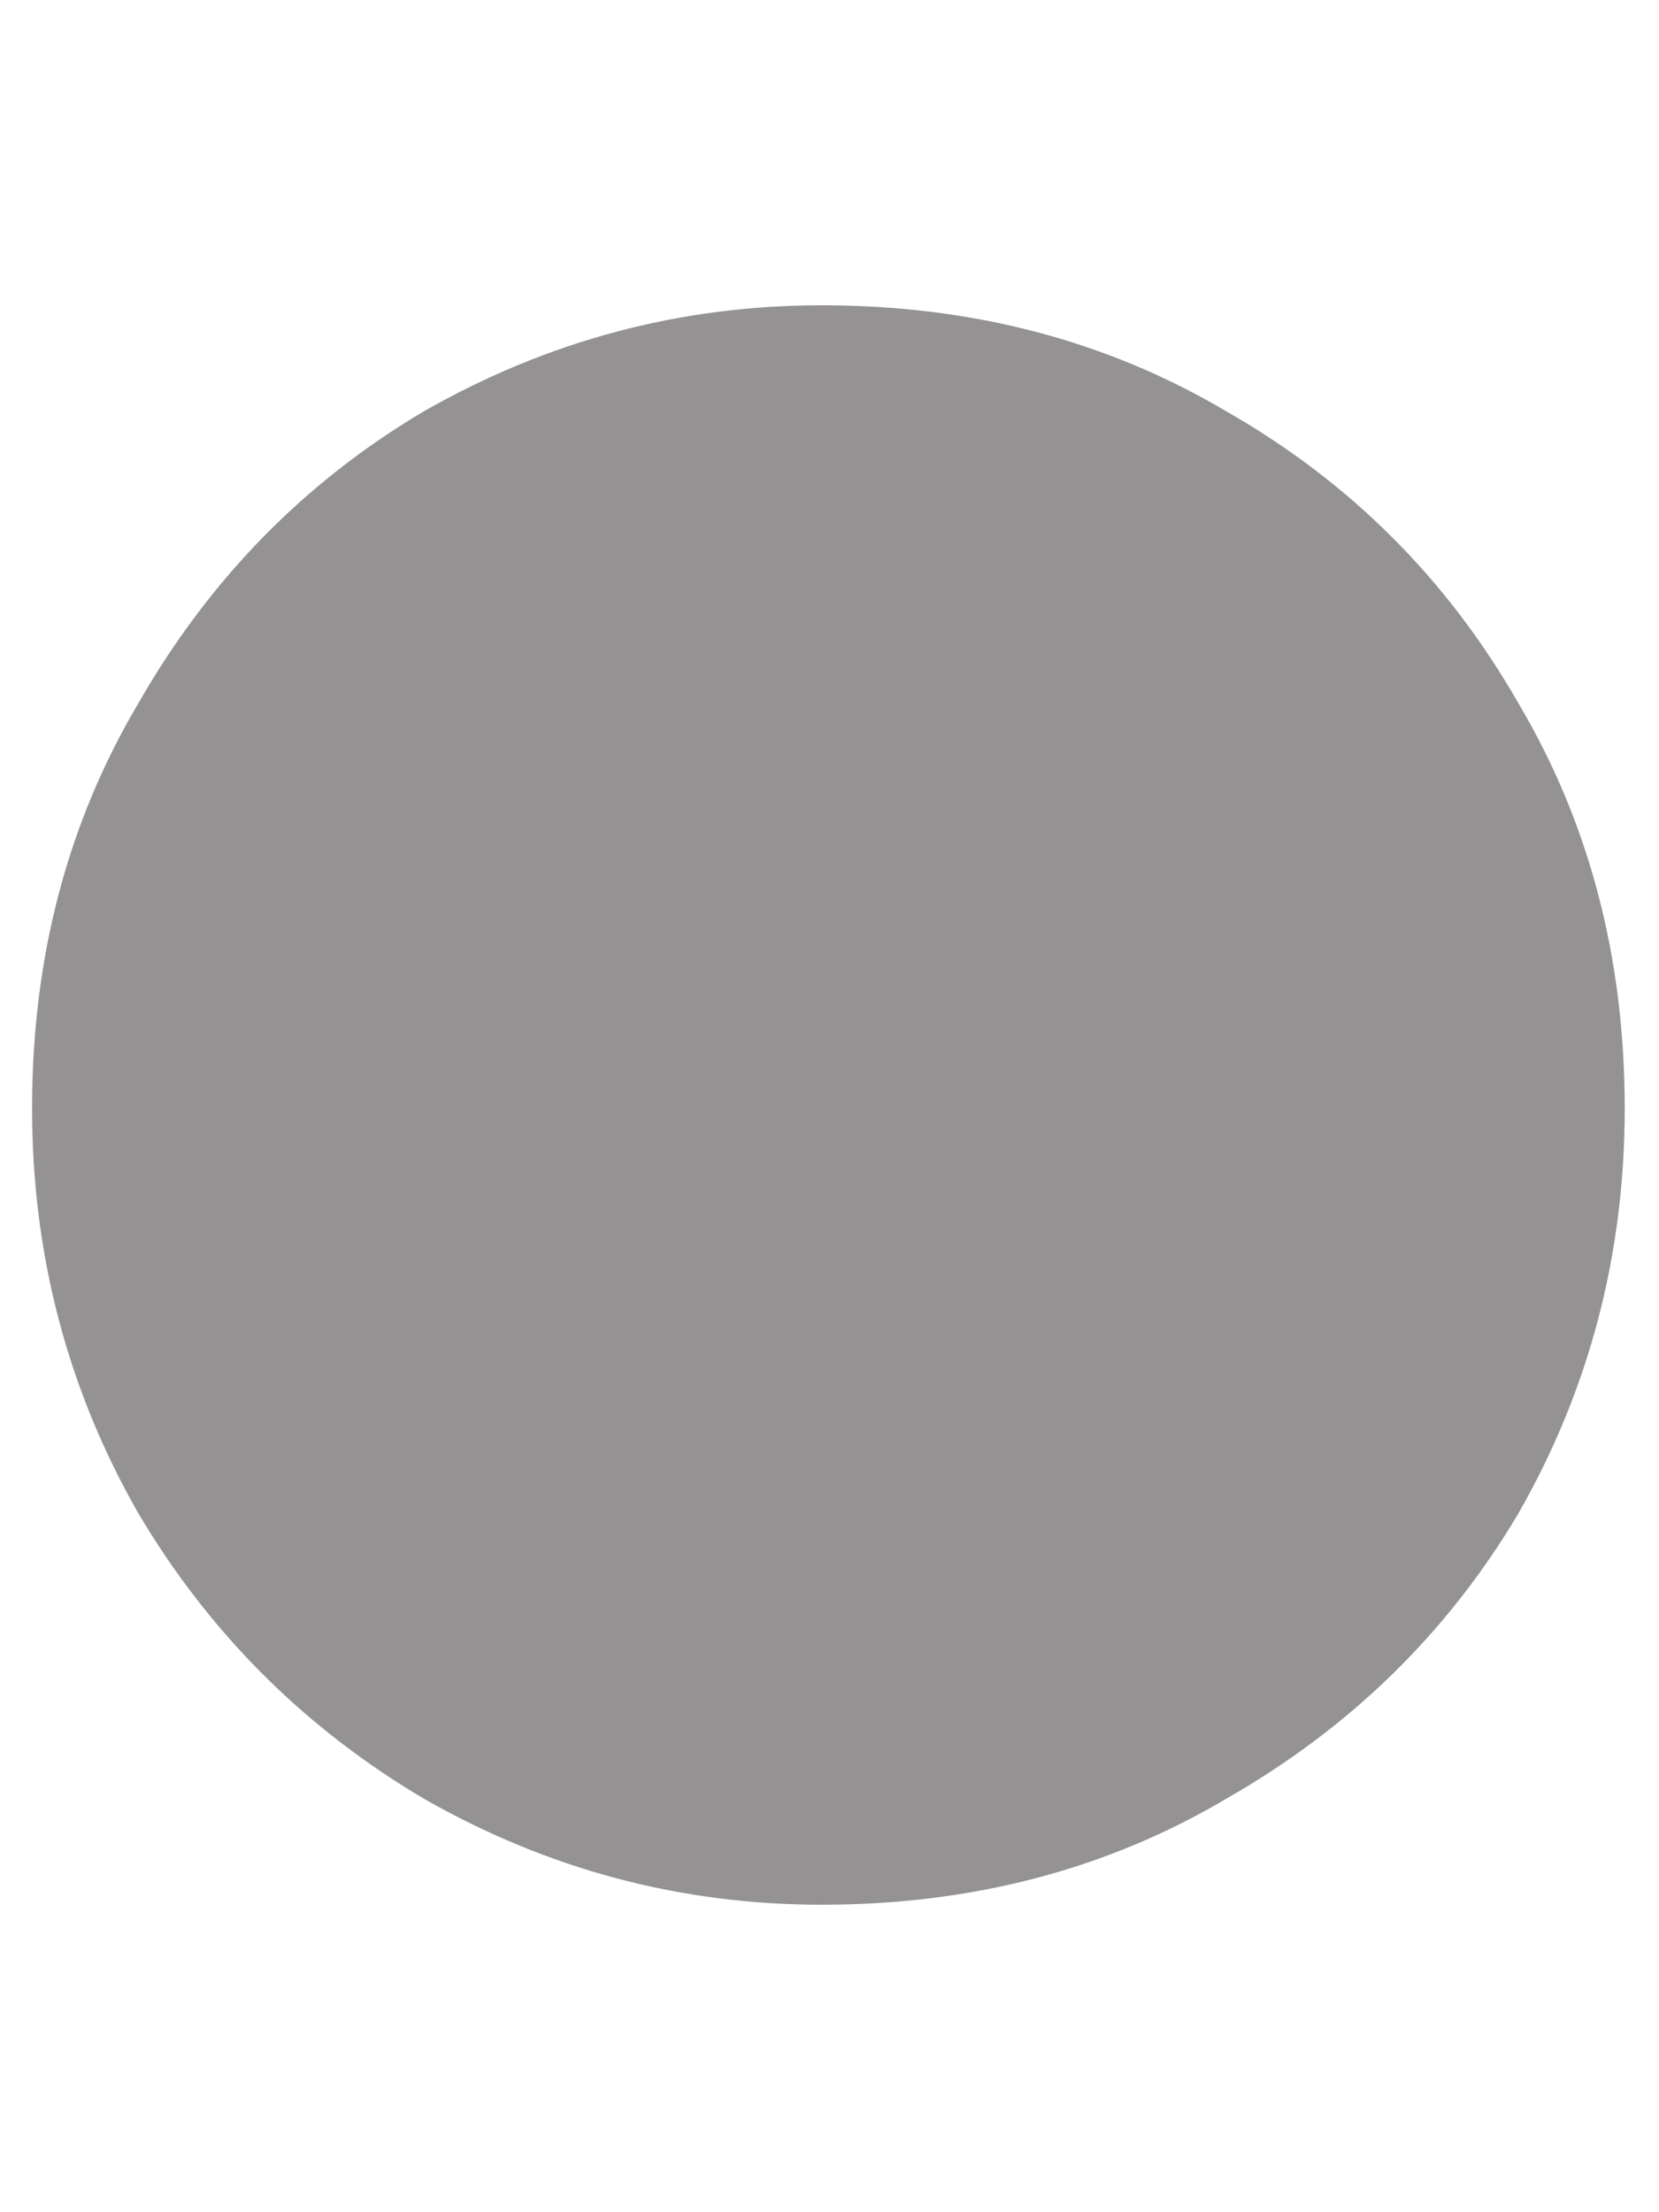 <svg width="3" height="4" viewBox="0 0 3 4" fill="none" xmlns="http://www.w3.org/2000/svg">
<path d="M1.486 3.444C1.23 3.444 0.99 3.38 0.766 3.252C0.55 3.124 0.378 2.952 0.25 2.736C0.122 2.512 0.058 2.268 0.058 2.004C0.058 1.732 0.122 1.488 0.25 1.272C0.378 1.048 0.55 0.872 0.766 0.744C0.99 0.616 1.23 0.552 1.486 0.552C1.758 0.552 2.002 0.616 2.218 0.744C2.442 0.872 2.618 1.048 2.746 1.272C2.874 1.488 2.938 1.732 2.938 2.004C2.938 2.268 2.874 2.512 2.746 2.736C2.618 2.952 2.442 3.124 2.218 3.252C2.002 3.38 1.758 3.444 1.486 3.444Z" fill="#949292"/>
</svg>
